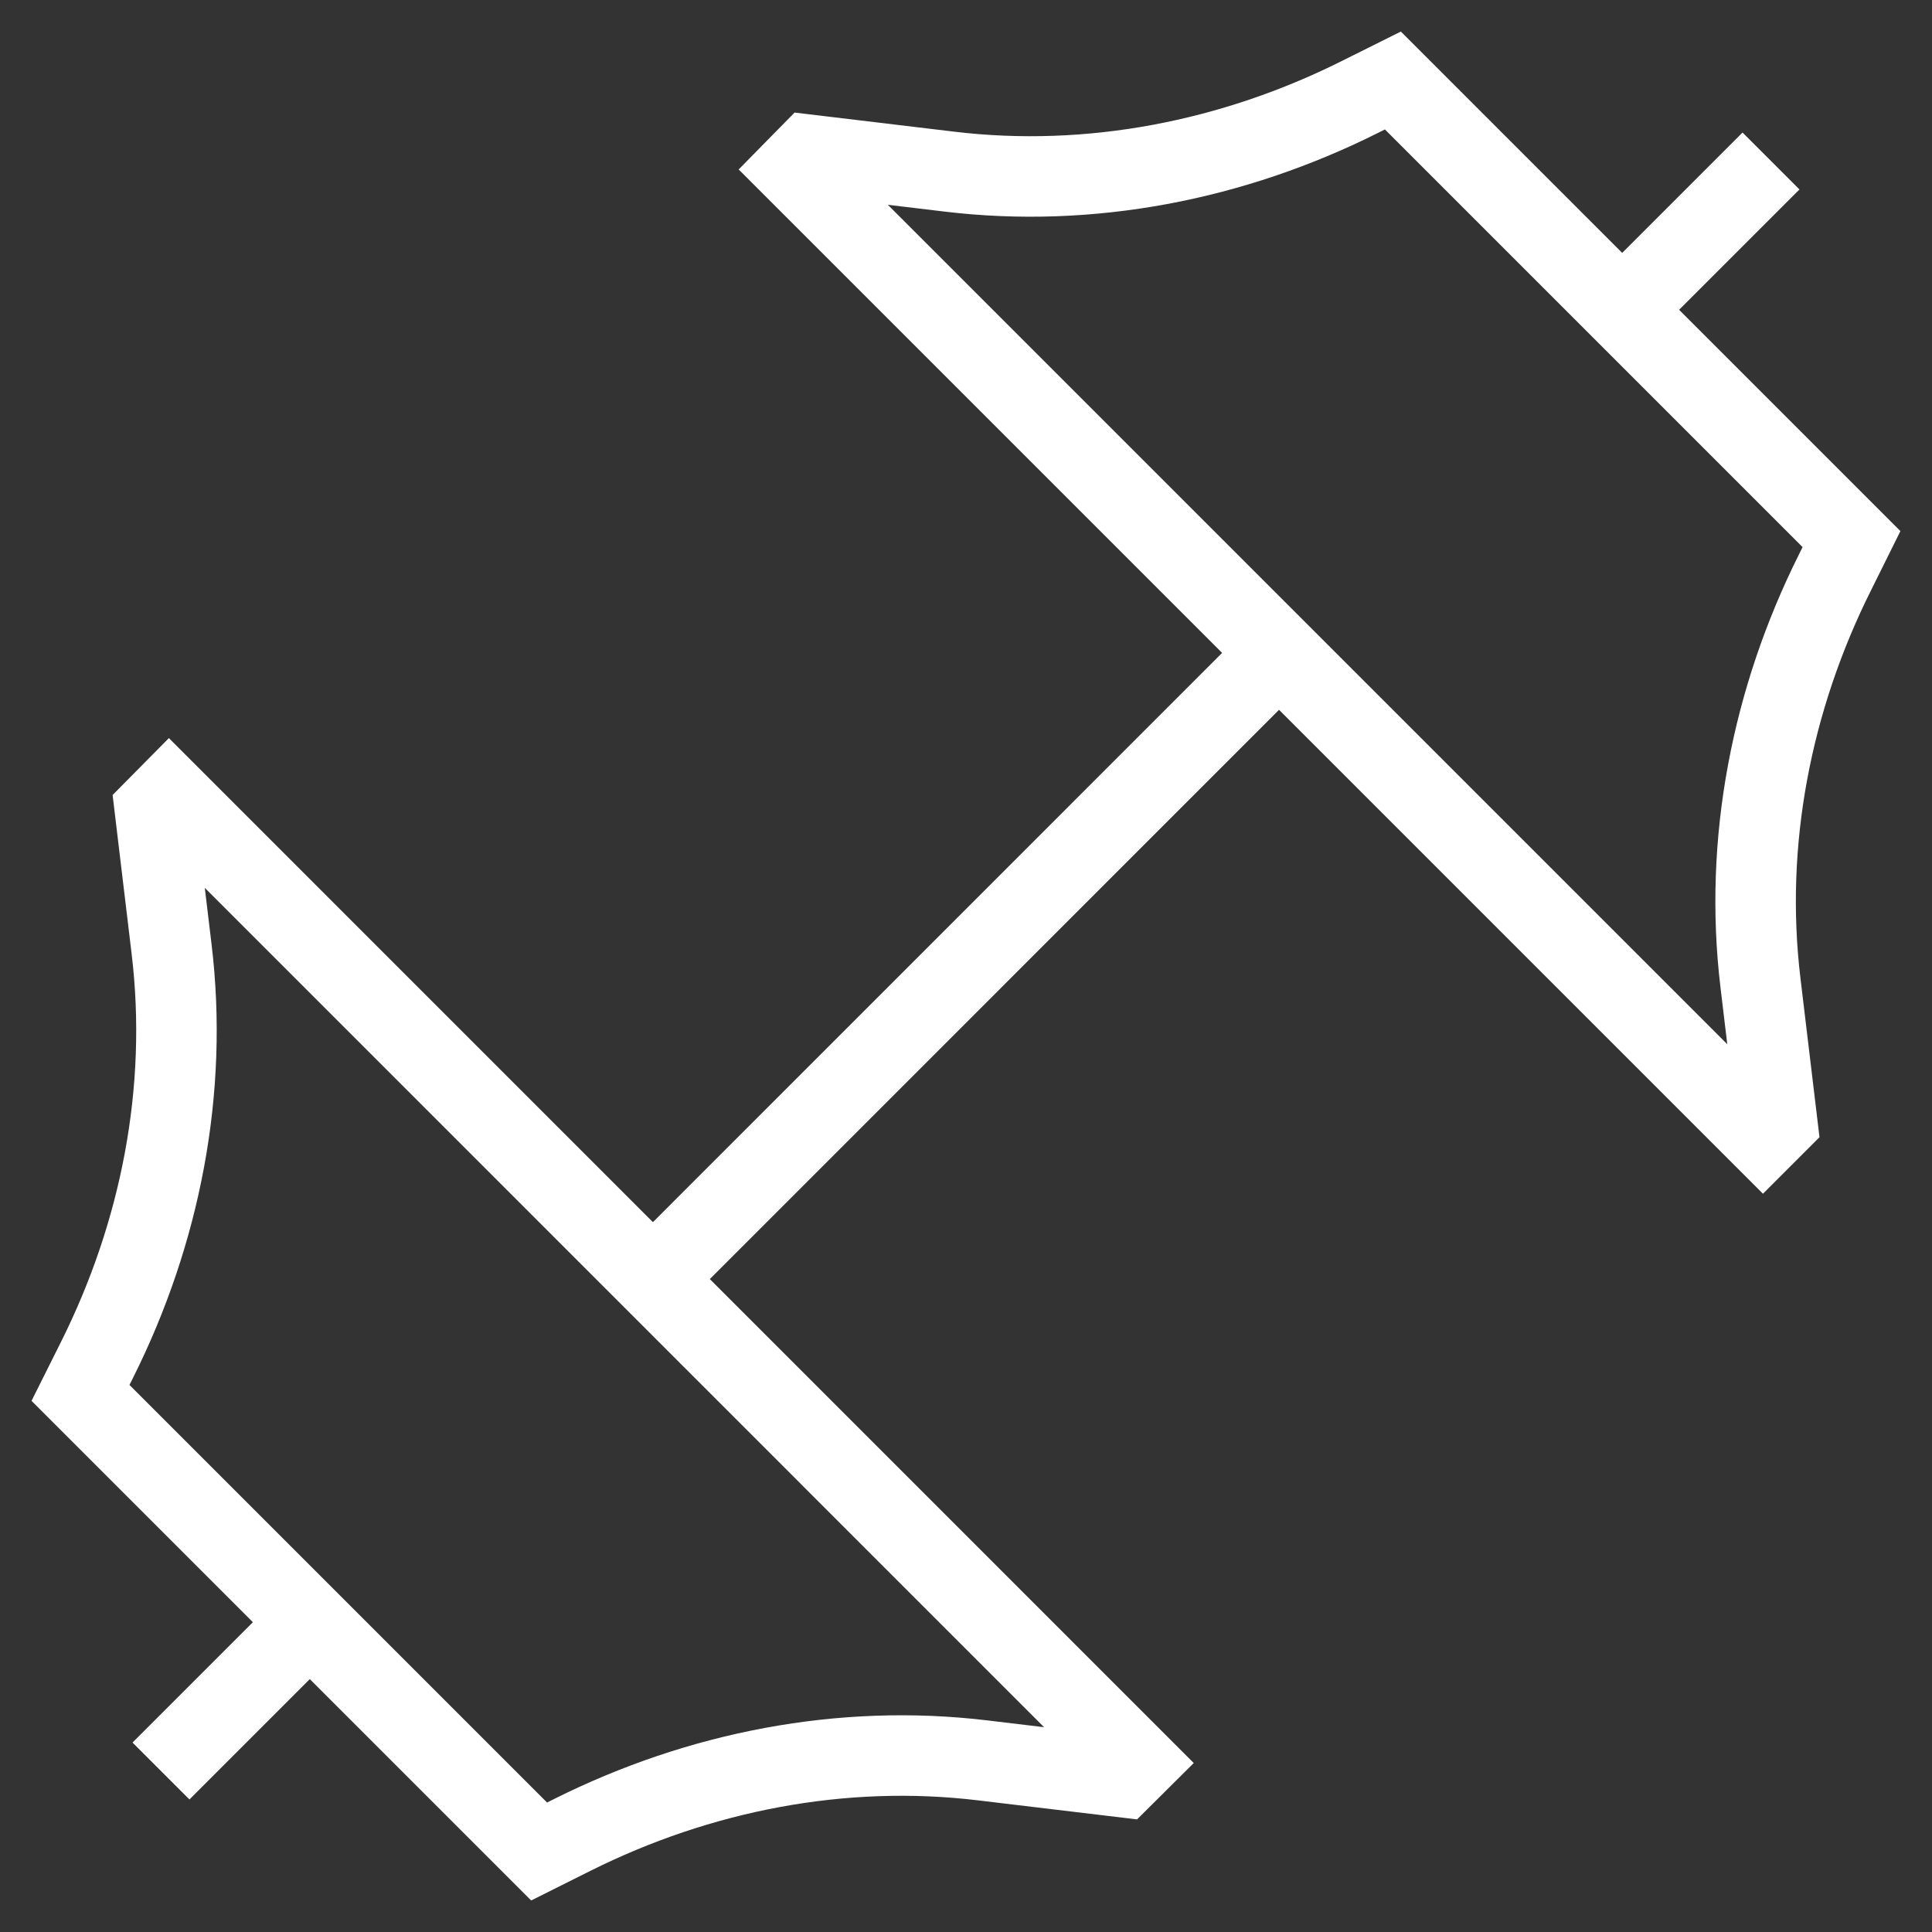 <svg xmlns="http://www.w3.org/2000/svg" width="1em" height="1em" viewBox="0 0 24 24"><rect x="0" y="0" width="24" height="24" fill="#333333" stroke="none"/><path fill="none" stroke="white" d="m8.11 15.89l7.779-7.78M2 22l1.848-1.848M22 2l-1.848 1.848M2.1 9.878L14.121 21.9l-.177.176l-1.737-.208c-1.75-.21-3.522.138-5.098.926L6.697 23L1 17.303l.206-.412c.788-1.576 1.136-3.348.926-5.098l-.208-1.737zm7.78-7.776l12.02 12.02l.177-.177l-.208-1.737c-.21-1.75.138-3.522.926-5.098L23 6.697L17.303 1l-.413.206c-1.575.788-3.348 1.136-5.097.926l-1.738-.208z"/></svg>